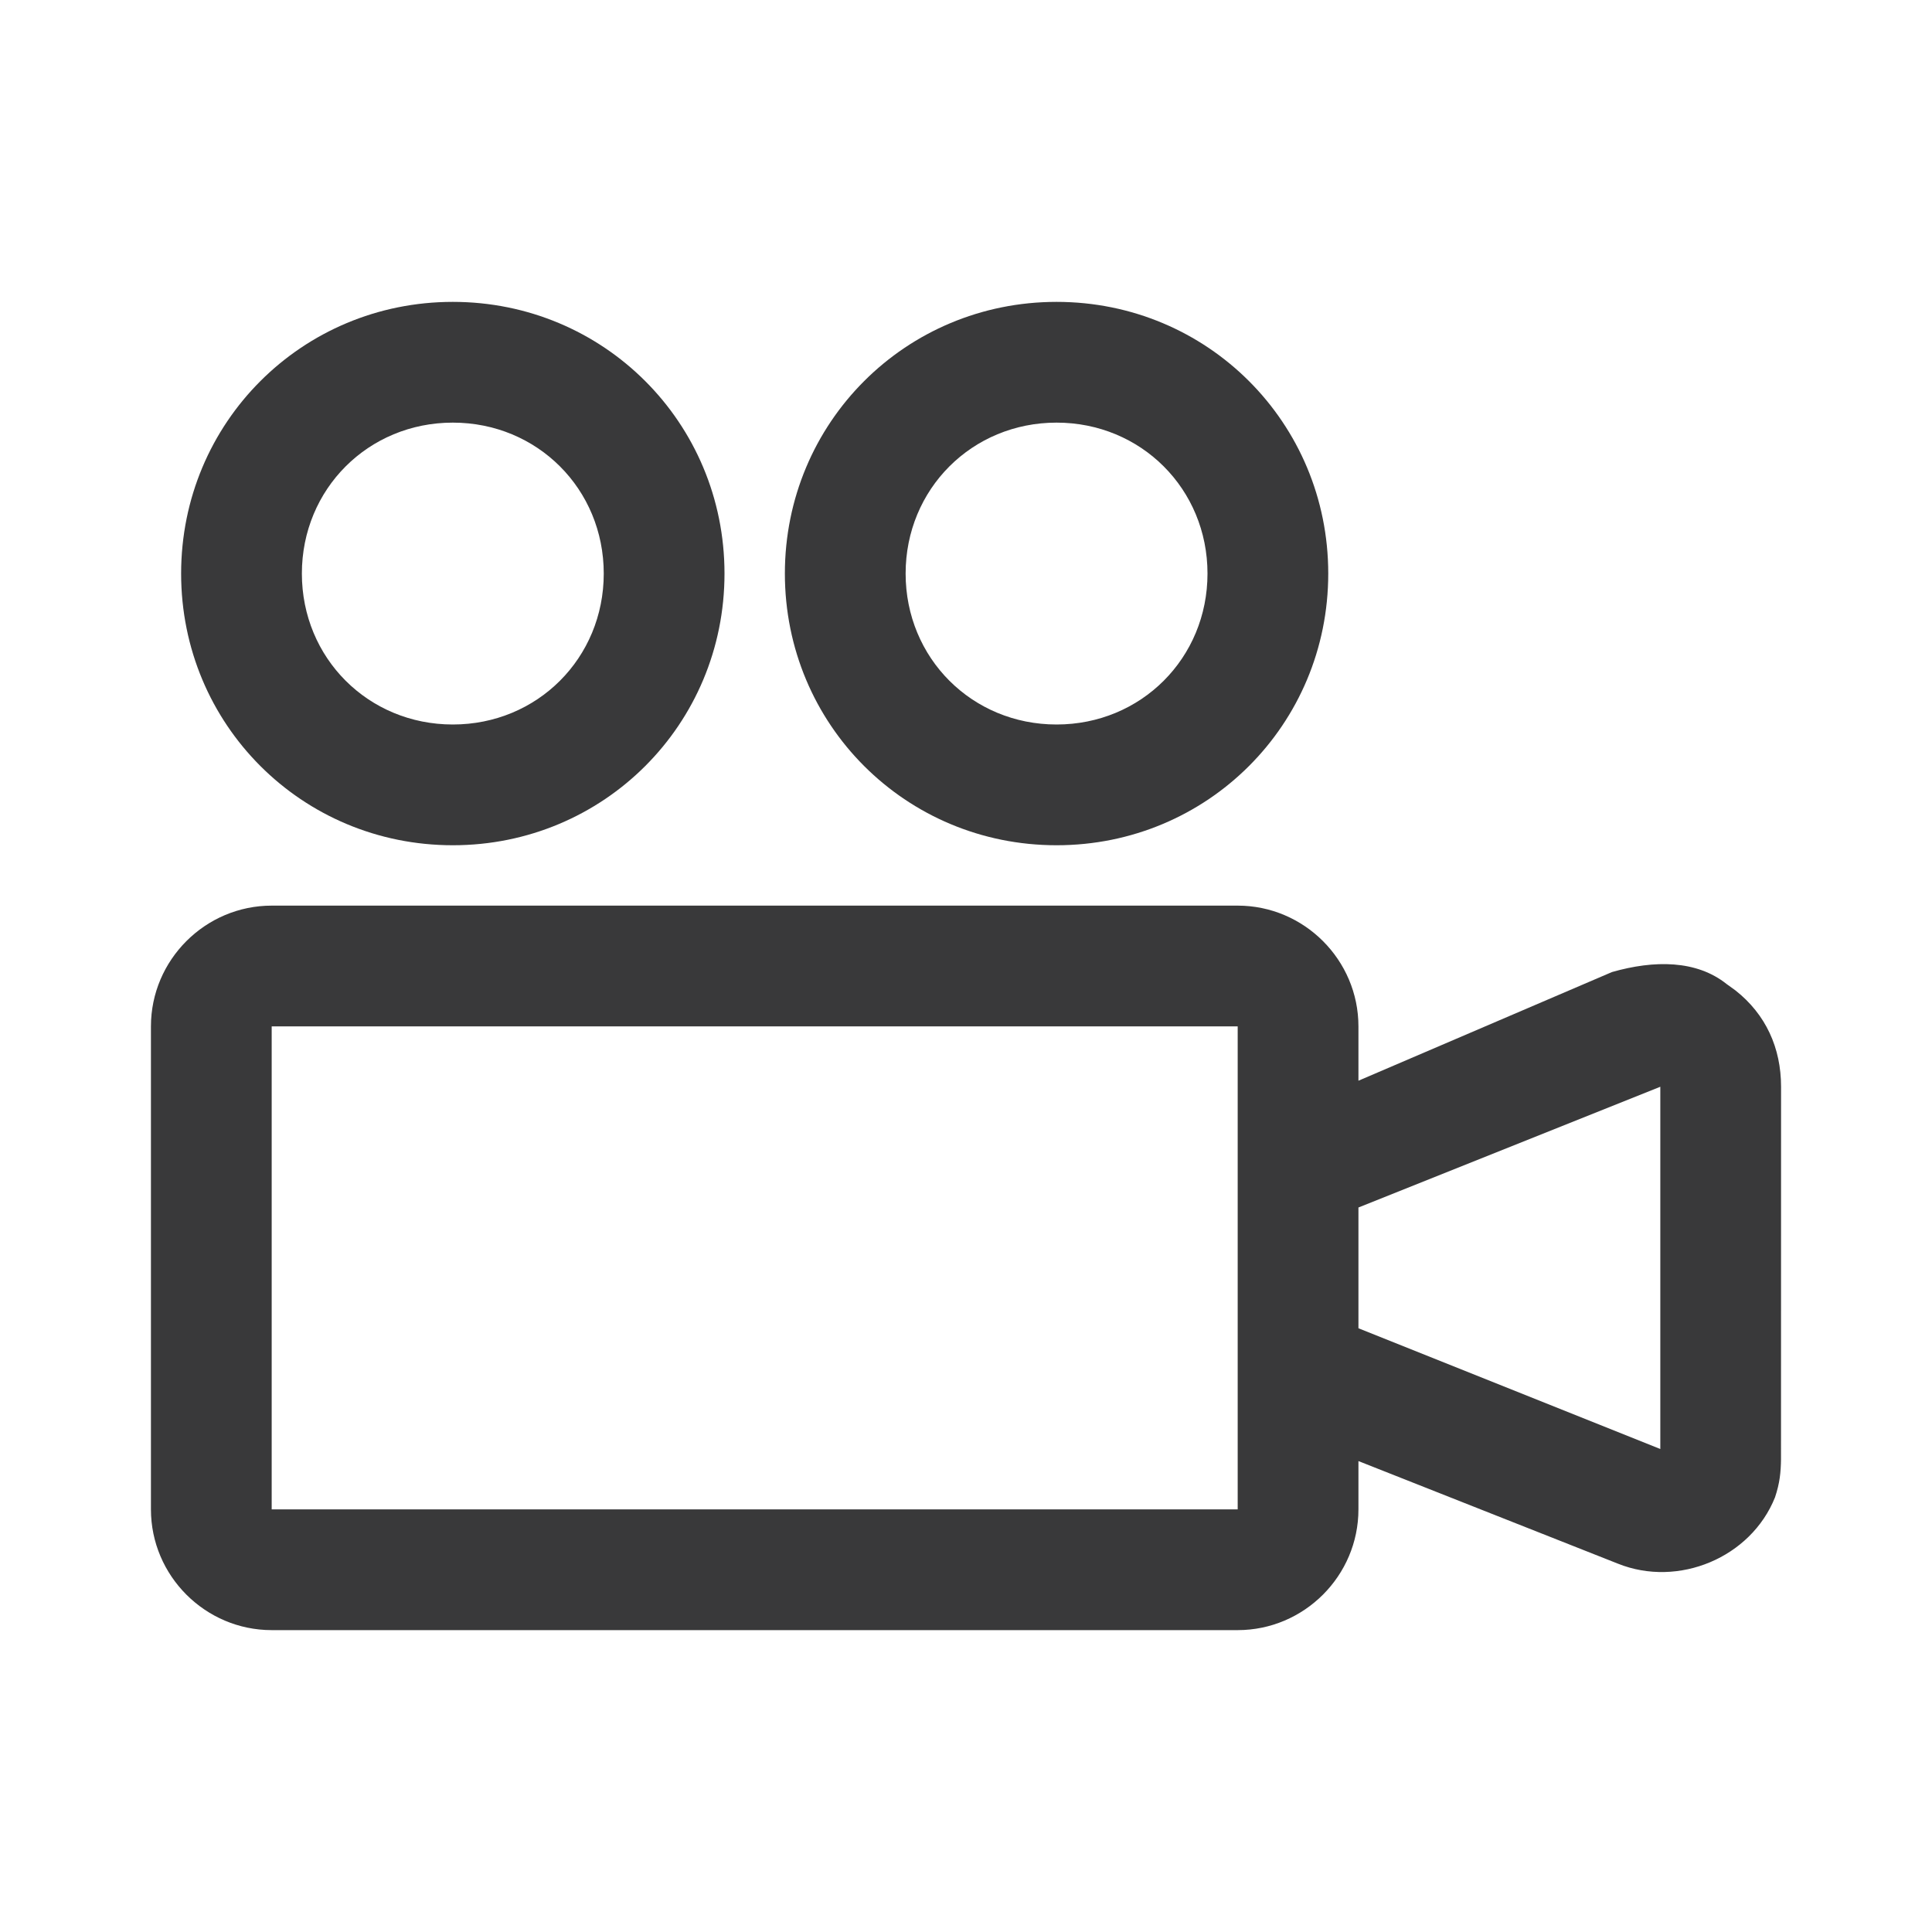 <svg xmlns="http://www.w3.org/2000/svg" width="32" height="32" viewBox="0 0 32 32">
  <path fill="#39393A" fill-rule="evenodd" d="M17.5,14 C20,14 22,12 22,9.5 C22,7 20,5 17.5,5 C15,5 13,7 13,9.5 C13,12 15,14 17.5,14 Z M17.5,7 C18.9,7 20,8.1 20,9.5 C20,10.9 18.9,12 17.5,12 C16.1,12 15,10.9 15,9.5 C15,8.1 16.1,7 17.5,7 Z M7.5,14 C10,14 12,12 12,9.5 C12,7 10,5 7.5,5 C5,5 3,7 3,9.5 C3,12 5,14 7.5,14 Z M7.5,7 C8.9,7 10,8.1 10,9.5 C10,10.9 8.9,12 7.5,12 C6.1,12 5,10.9 5,9.5 C5,8.1 6.1,7 7.5,7 Z M28.744,16.404 L28.6,16.3 C28.1,15.9 27.4,15.9 26.7,16.1 L22.5,17.9 L22.5,17 C22.5,15.9 21.6,15 20.5,15 L4.5,15 C3.4,15 2.5,15.9 2.5,17 L2.5,25 C2.5,26.1 3.4,27 4.5,27 L20.5,27 C21.6,27 22.5,26.1 22.5,25 L22.5,24.2 L26.8,25.9 C27.8,26.3 29,25.8 29.4,24.8 C29.48,24.56 29.496,24.384 29.499,24.17 L29.5,18 C29.5,17.358 29.248,16.801 28.744,16.404 Z M20.5,25 L4.5,25 L4.5,17 L20.5,17 L20.5,25 Z M27.5,24 L22.5,22 L22.5,20 L27.5,18 L27.5,24 Z"/>
</svg>
